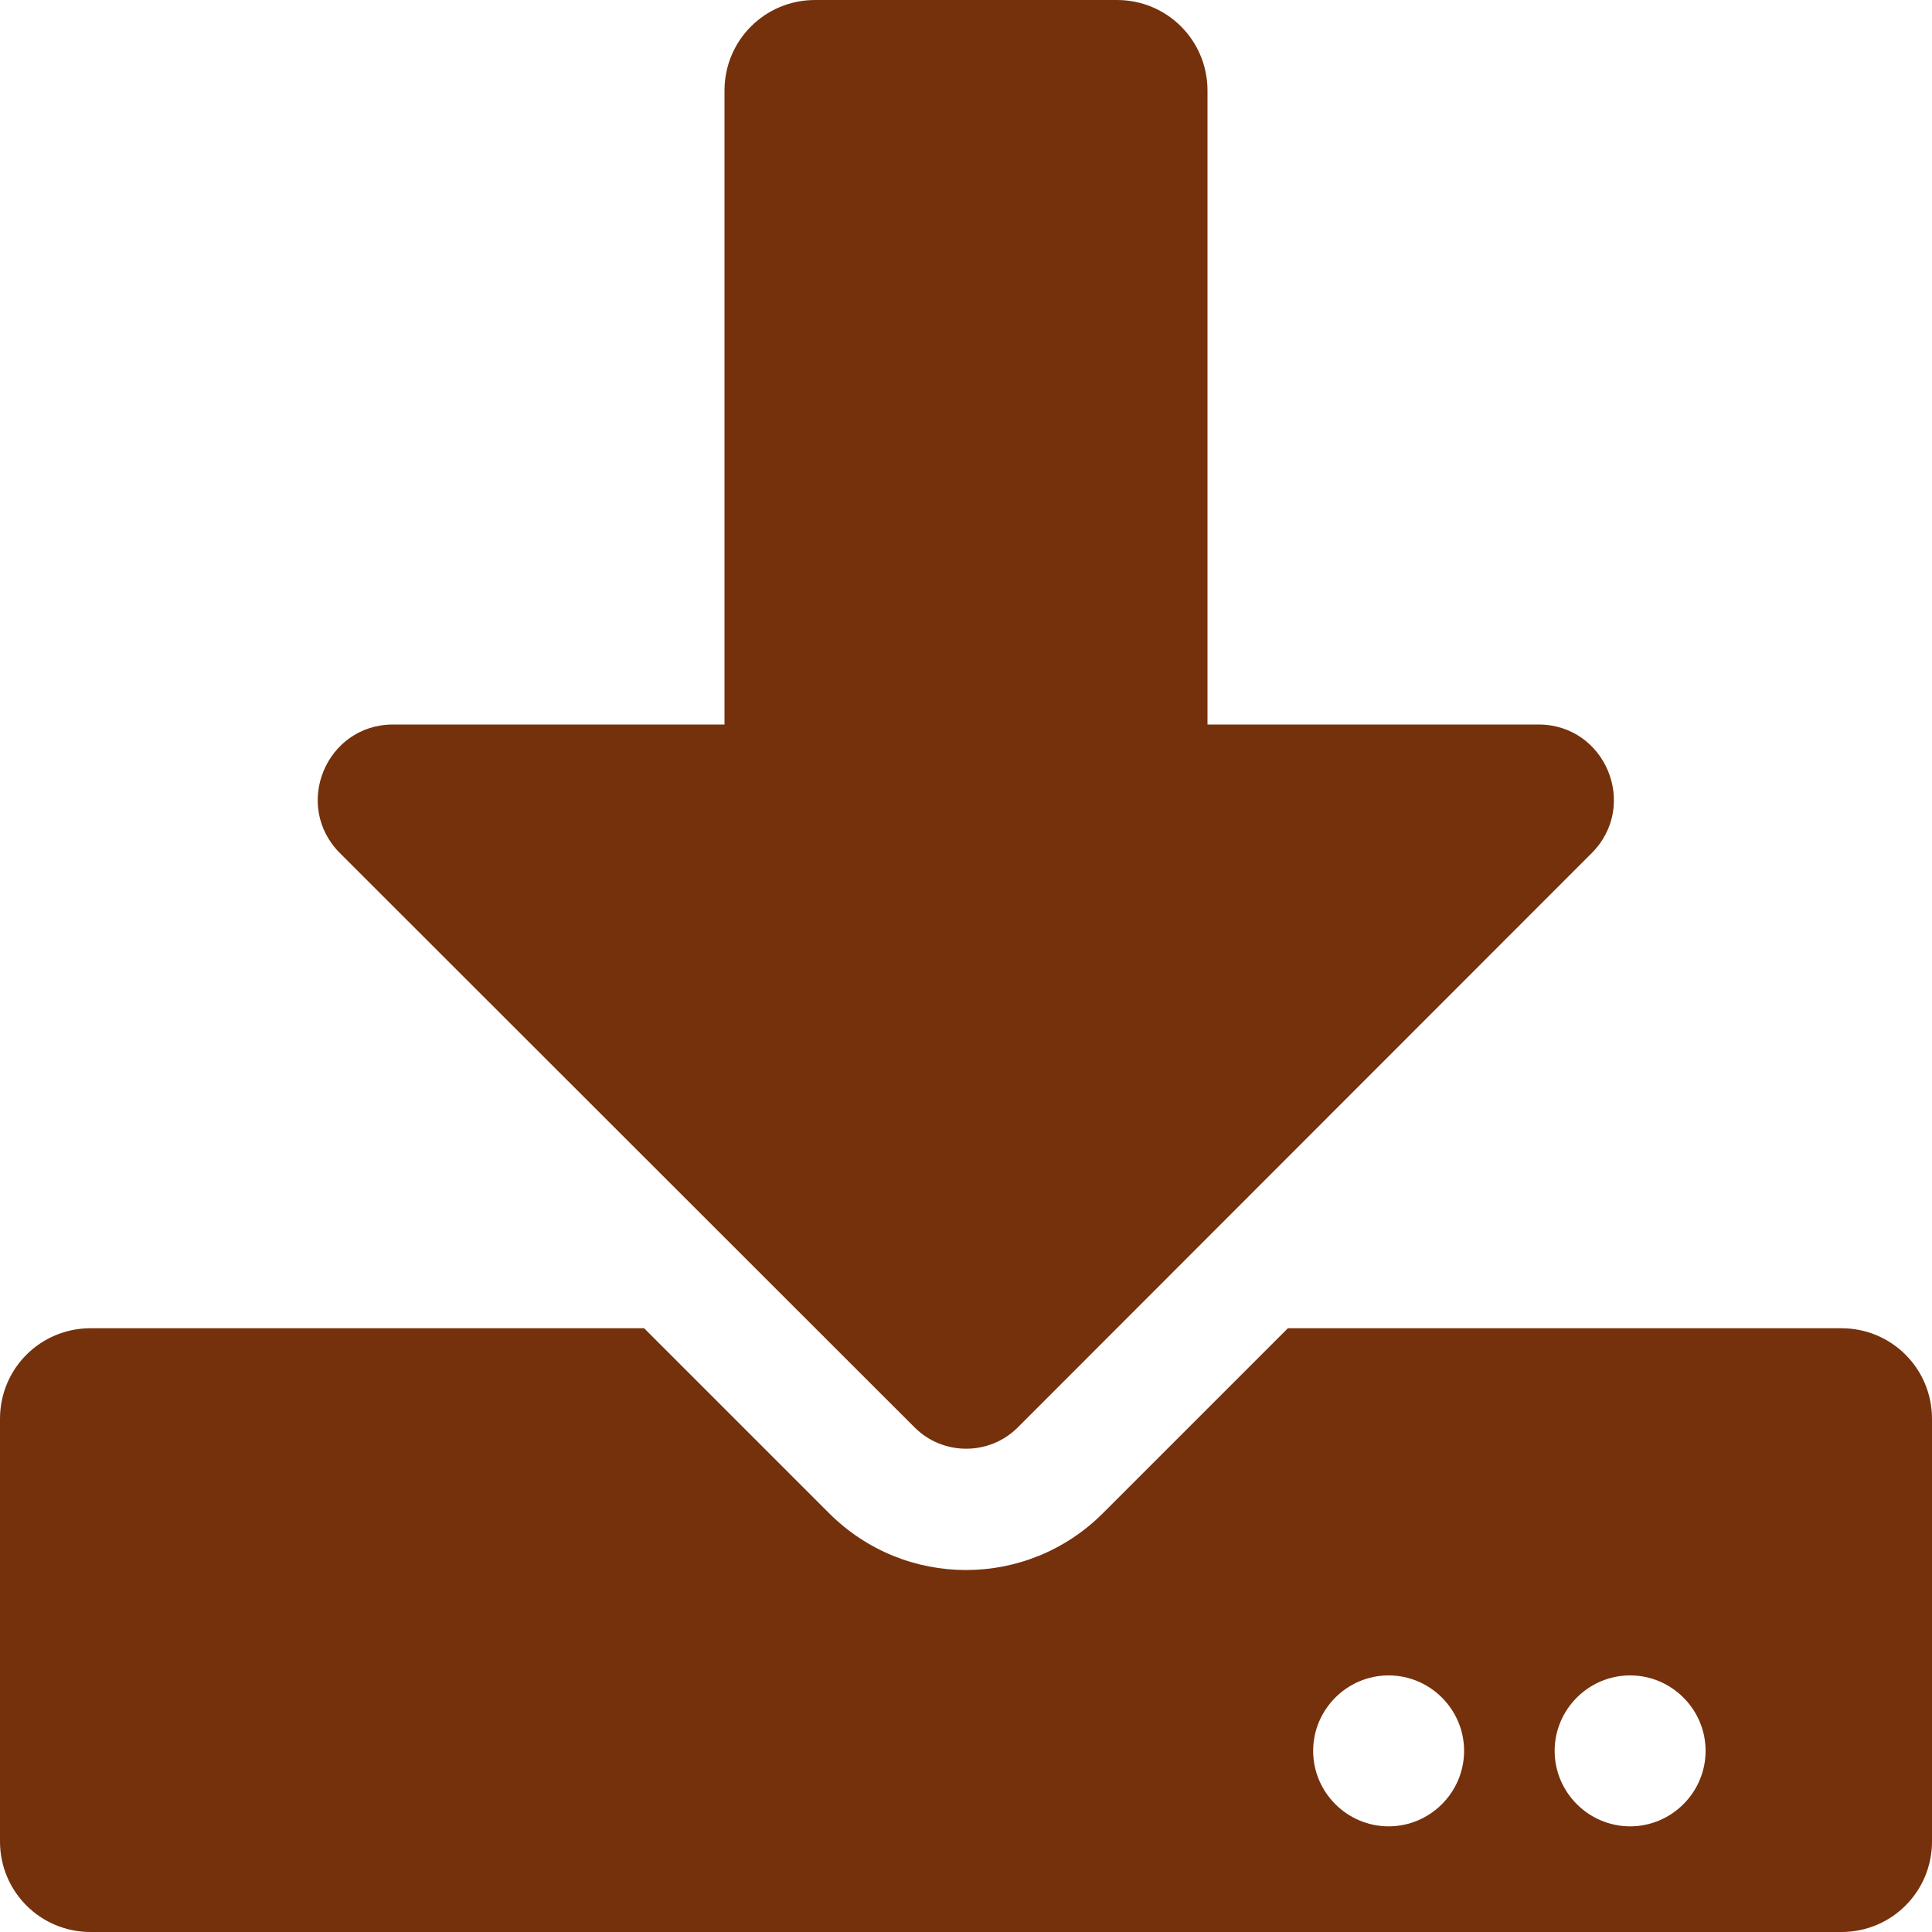 <svg xmlns="http://www.w3.org/2000/svg" viewBox="0 0 512 512">
<path fill="#75310C" d="M216,0h80c13.301,0,24,10.7,24,24v168h87.7c17.8,0,26.7,21.5,14.101,34.1L269.7,378.3
	c-7.5,7.5-19.8,7.5-27.3,0L90.1,226.1C77.5,213.5,86.4,192,104.2,192H192V24C192,10.7,202.7,0,216,0z M512,376v112
	c0,13.3-10.699,24-24,24H24c-13.3,0-24-10.7-24-24V376c0-13.3,10.7-24,24-24h146.7l49,49c20.101,20.1,52.5,20.1,72.601,0l49-49H488
	C501.301,352,512,362.7,512,376z M388,464c0-11-9-20-20-20s-20,9-20,20s9,20,20,20S388,475,388,464z M452,464c0-11-9-20-20-20
	s-20,9-20,20s9,20,20,20S452,475,452,464z"/>
</svg>
